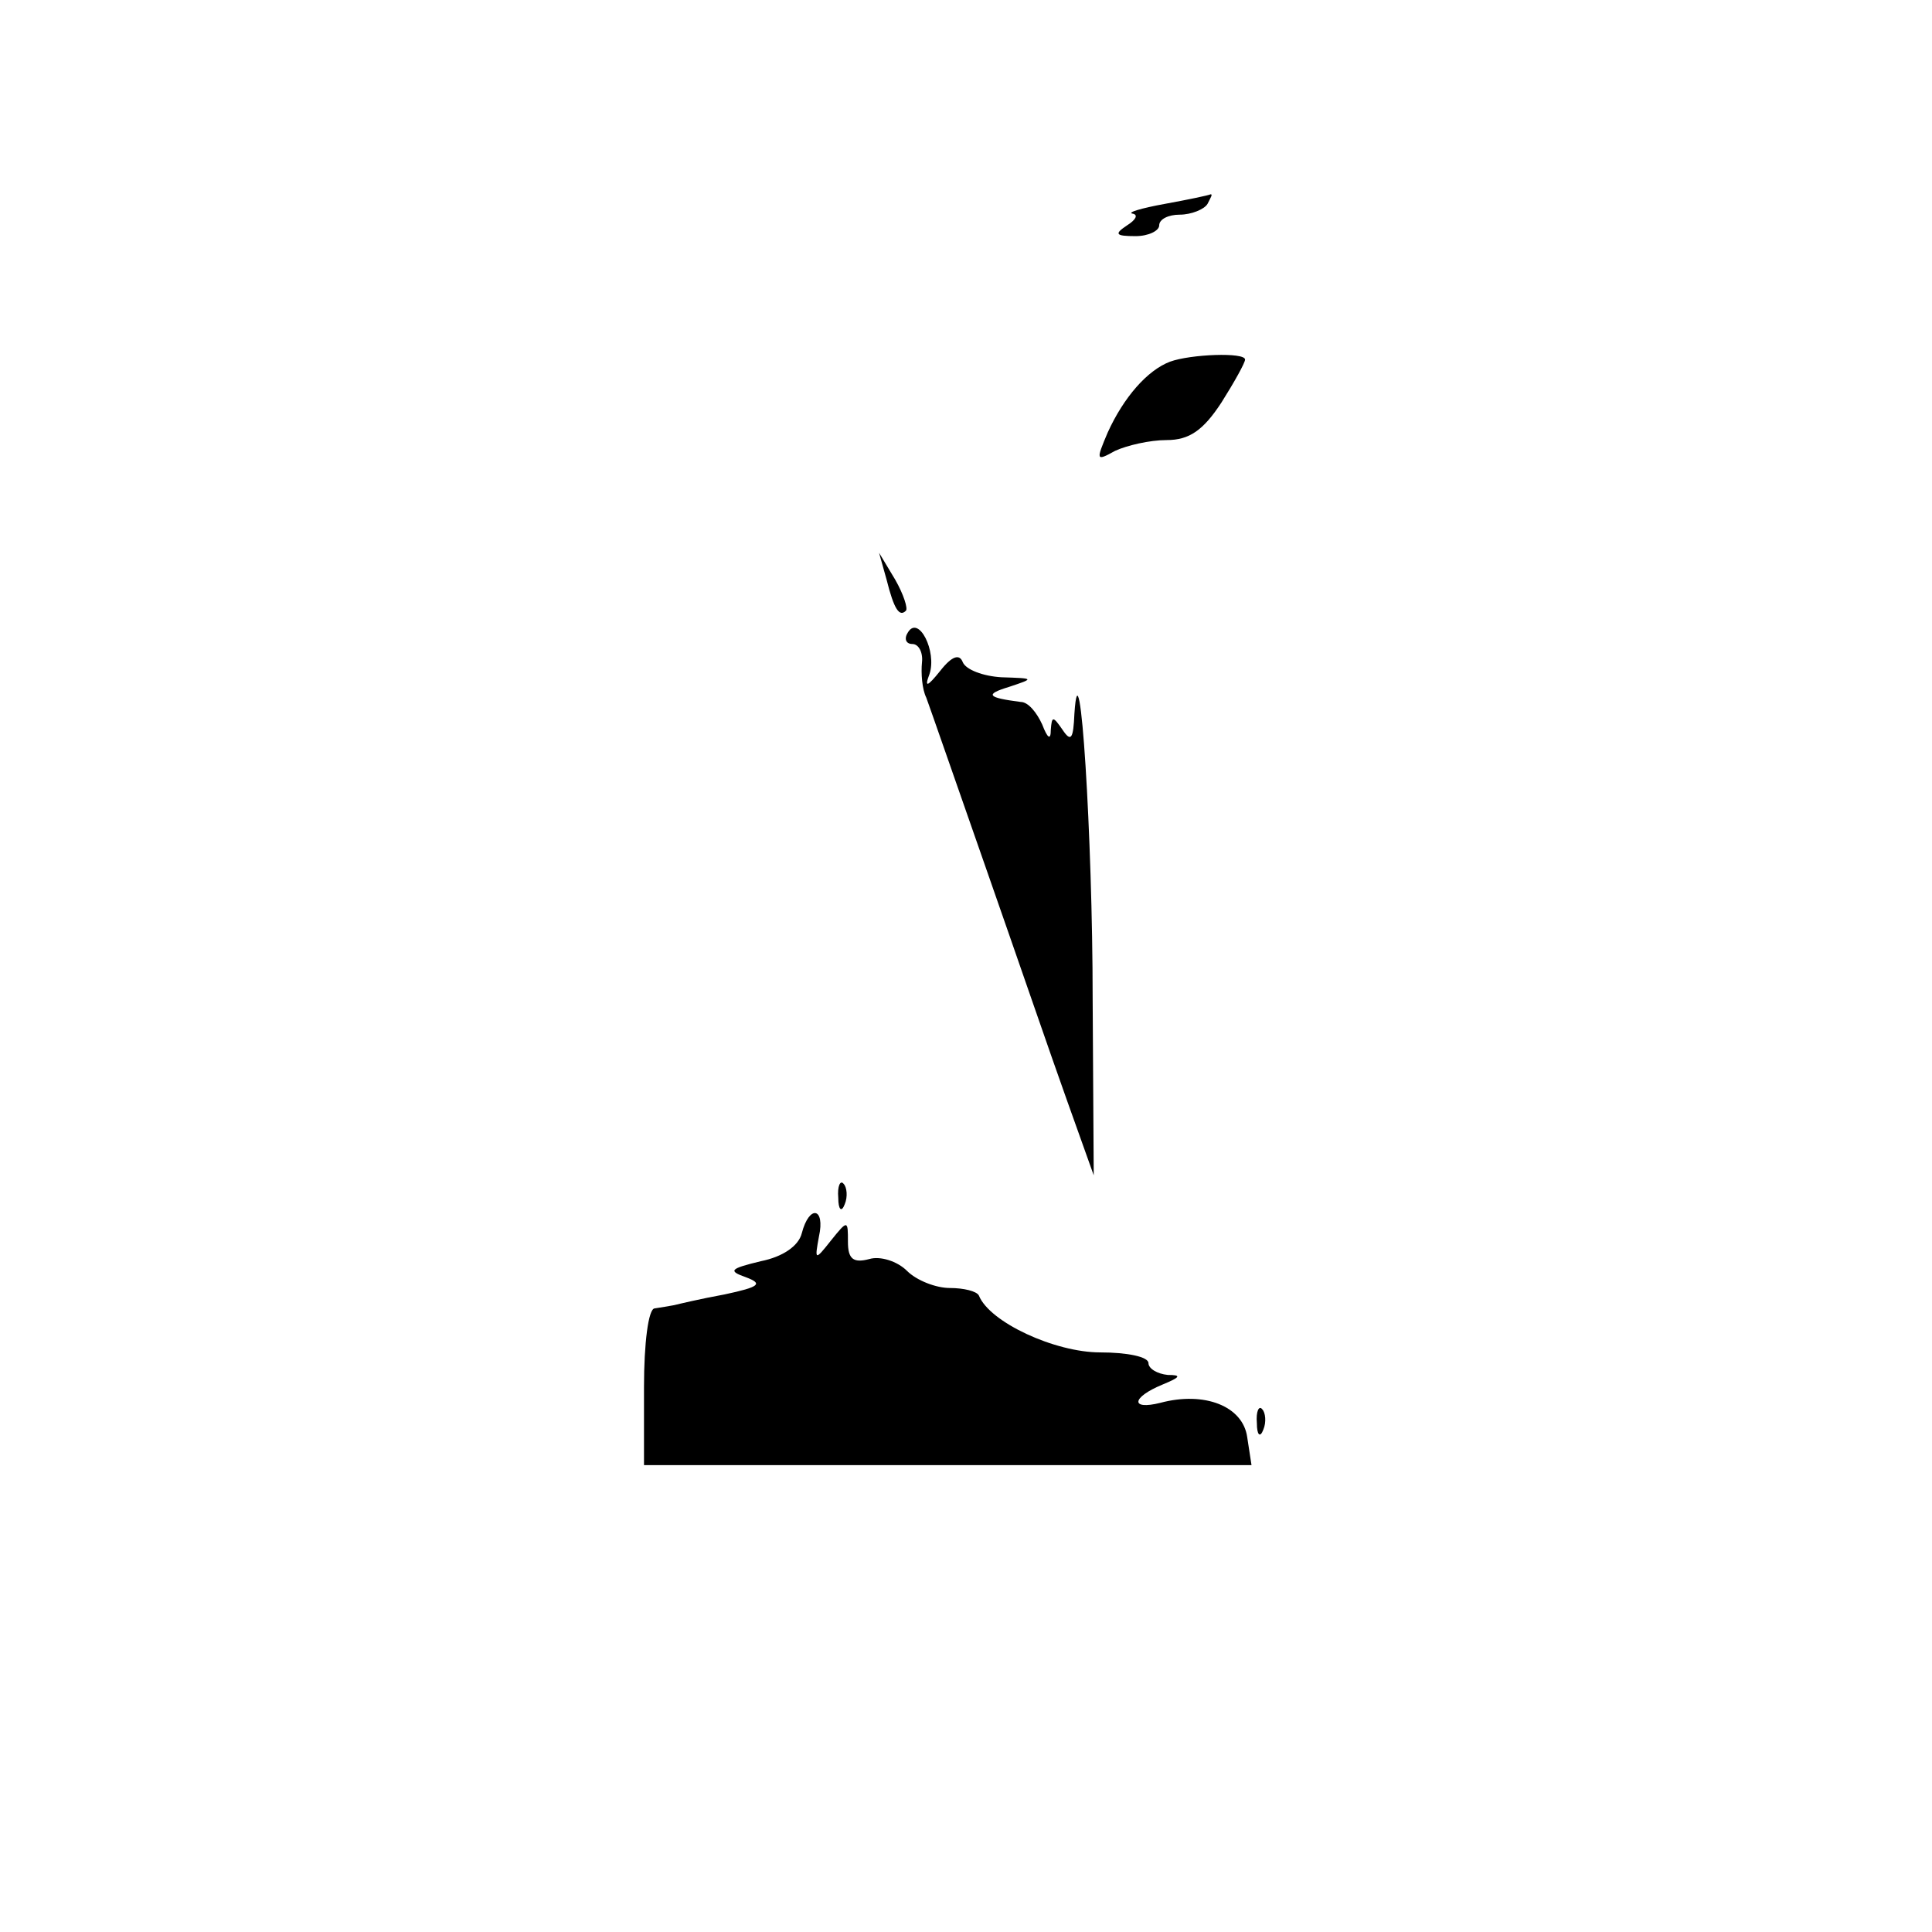 <?xml version="1.0" standalone="no"?>
<!DOCTYPE svg PUBLIC "-//W3C//DTD SVG 20010904//EN"
 "http://www.w3.org/TR/2001/REC-SVG-20010904/DTD/svg10.dtd">
<svg version="1.0" xmlns="http://www.w3.org/2000/svg"
 width="180pt" height="180pt" viewBox="0 0 180 180"
 preserveAspectRatio="xMidYMid meet">

<g transform="translate(0,180) scale(0.1,-0.1)"
fill="#000000" stroke="none">
<path d="M1085 1610 c-22 -4 -35 -8 -30 -9 6 -1 3 -6 -5 -11 -12 -8 -11 -10 8
-10 12 0 22 5 22 10 0 6 9 10 19 10 11 0 23 5 26 10 3 6 5 9 3 9 -2 -1 -21 -5
-43 -9z"/>
<path d="M1090 1463 c-21 -8 -43 -33 -58 -66 -11 -26 -11 -27 7 -17 11 5 32
10 48 10 21 0 34 9 51 35 12 19 22 37 22 40 0 7 -51 5 -70 -2z"/>
<path d="M826 1260 c7 -28 12 -35 18 -29 2 2 -2 15 -10 29 l-15 25 7 -25z"/>
<path d="M846 1211 c-4 -6 -2 -11 4 -11 6 0 10 -8 9 -17 -1 -10 0 -25 4 -33 3
-8 28 -80 56 -160 28 -80 61 -176 75 -215 l25 -70 -1 165 c0 149 -12 340 -17
265 -1 -23 -3 -27 -11 -15 -9 13 -10 13 -11 0 0 -10 -3 -8 -8 5 -5 11 -13 21
-20 21 -31 4 -34 7 -11 14 24 8 24 8 -7 9 -17 1 -33 7 -36 14 -3 8 -10 6 -21
-8 -12 -15 -15 -16 -10 -3 7 21 -10 55 -20 39z"/>
<path d="M781 684 c0 -11 3 -14 6 -6 3 7 2 16 -1 19 -3 4 -6 -2 -5 -13z"/>
<path d="M747 651 c-3 -12 -18 -22 -38 -26 -29 -7 -31 -9 -14 -15 16 -6 13 -9
-20 -16 -22 -4 -43 -9 -47 -10 -5 -1 -12 -2 -18 -3 -6 0 -10 -33 -10 -73 l0
-73 283 0 283 0 -4 26 c-4 29 -40 43 -81 32 -28 -7 -27 5 2 17 17 7 18 9 5 9
-10 1 -18 6 -18 11 0 6 -20 10 -45 10 -42 0 -103 28 -113 53 -2 4 -14 7 -27 7
-13 0 -31 7 -40 16 -9 9 -25 14 -35 11 -15 -4 -20 0 -20 16 0 20 0 21 -16 1
-15 -19 -15 -18 -11 4 6 27 -9 30 -16 3z"/>
<path d="M1171 474 c0 -11 3 -14 6 -6 3 7 2 16 -1 19 -3 4 -6 -2 -5 -13z"/>
</g>
</svg>
